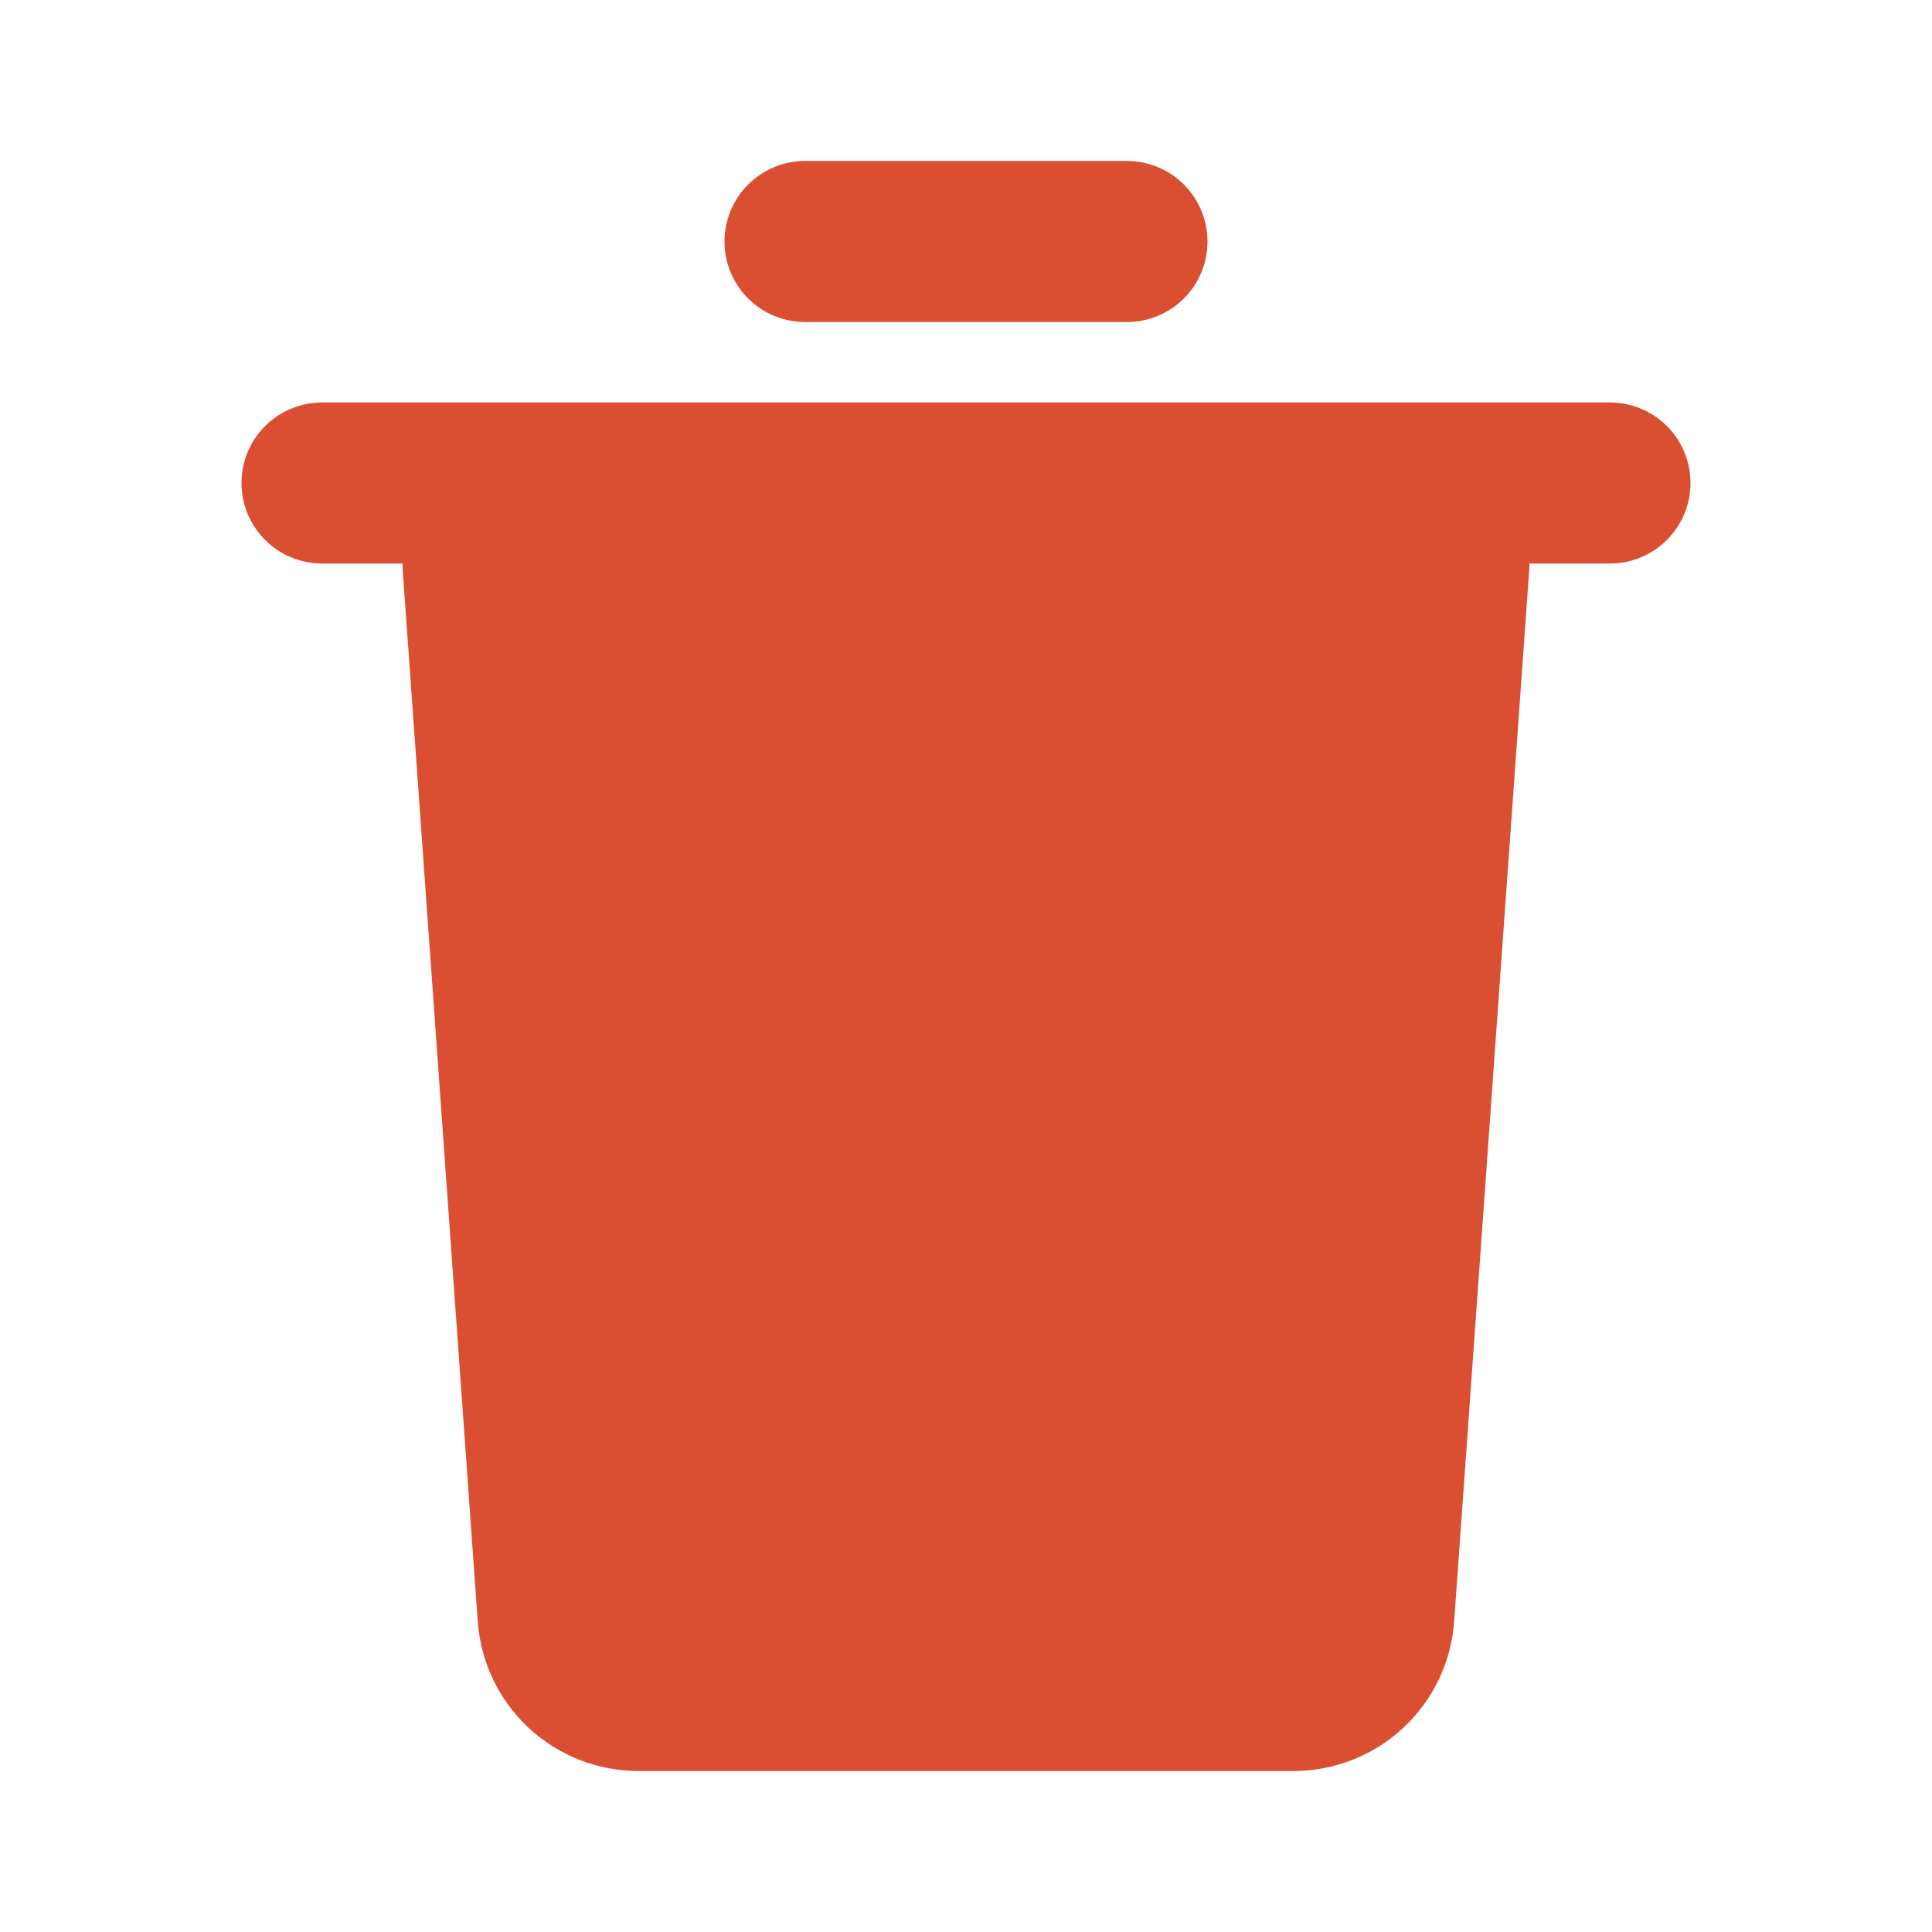 <svg width="24" height="24" viewBox="0 0 24 24" fill="none" xmlns="http://www.w3.org/2000/svg">
<path d="M20 5C20.265 5 20.52 5.105 20.707 5.293C20.895 5.48 21 5.735 21 6C21 6.265 20.895 6.52 20.707 6.707C20.52 6.895 20.265 7 20 7H19L18.997 7.071L18.064 20.142C18.028 20.647 17.802 21.119 17.432 21.464C17.062 21.808 16.575 22 16.069 22H7.93C7.424 22 6.937 21.808 6.567 21.464C6.197 21.119 5.971 20.647 5.935 20.142L5.002 7.072L5 7H4C3.735 7 3.48 6.895 3.293 6.707C3.105 6.52 3 6.265 3 6C3 5.735 3.105 5.48 3.293 5.293C3.48 5.105 3.735 5 4 5H20ZM14 2C14.265 2 14.52 2.105 14.707 2.293C14.895 2.48 15 2.735 15 3C15 3.265 14.895 3.52 14.707 3.707C14.52 3.895 14.265 4 14 4H10C9.735 4 9.48 3.895 9.293 3.707C9.105 3.52 9 3.265 9 3C9 2.735 9.105 2.48 9.293 2.293C9.48 2.105 9.735 2 10 2H14Z" fill="#DA4E31"/>
</svg>
